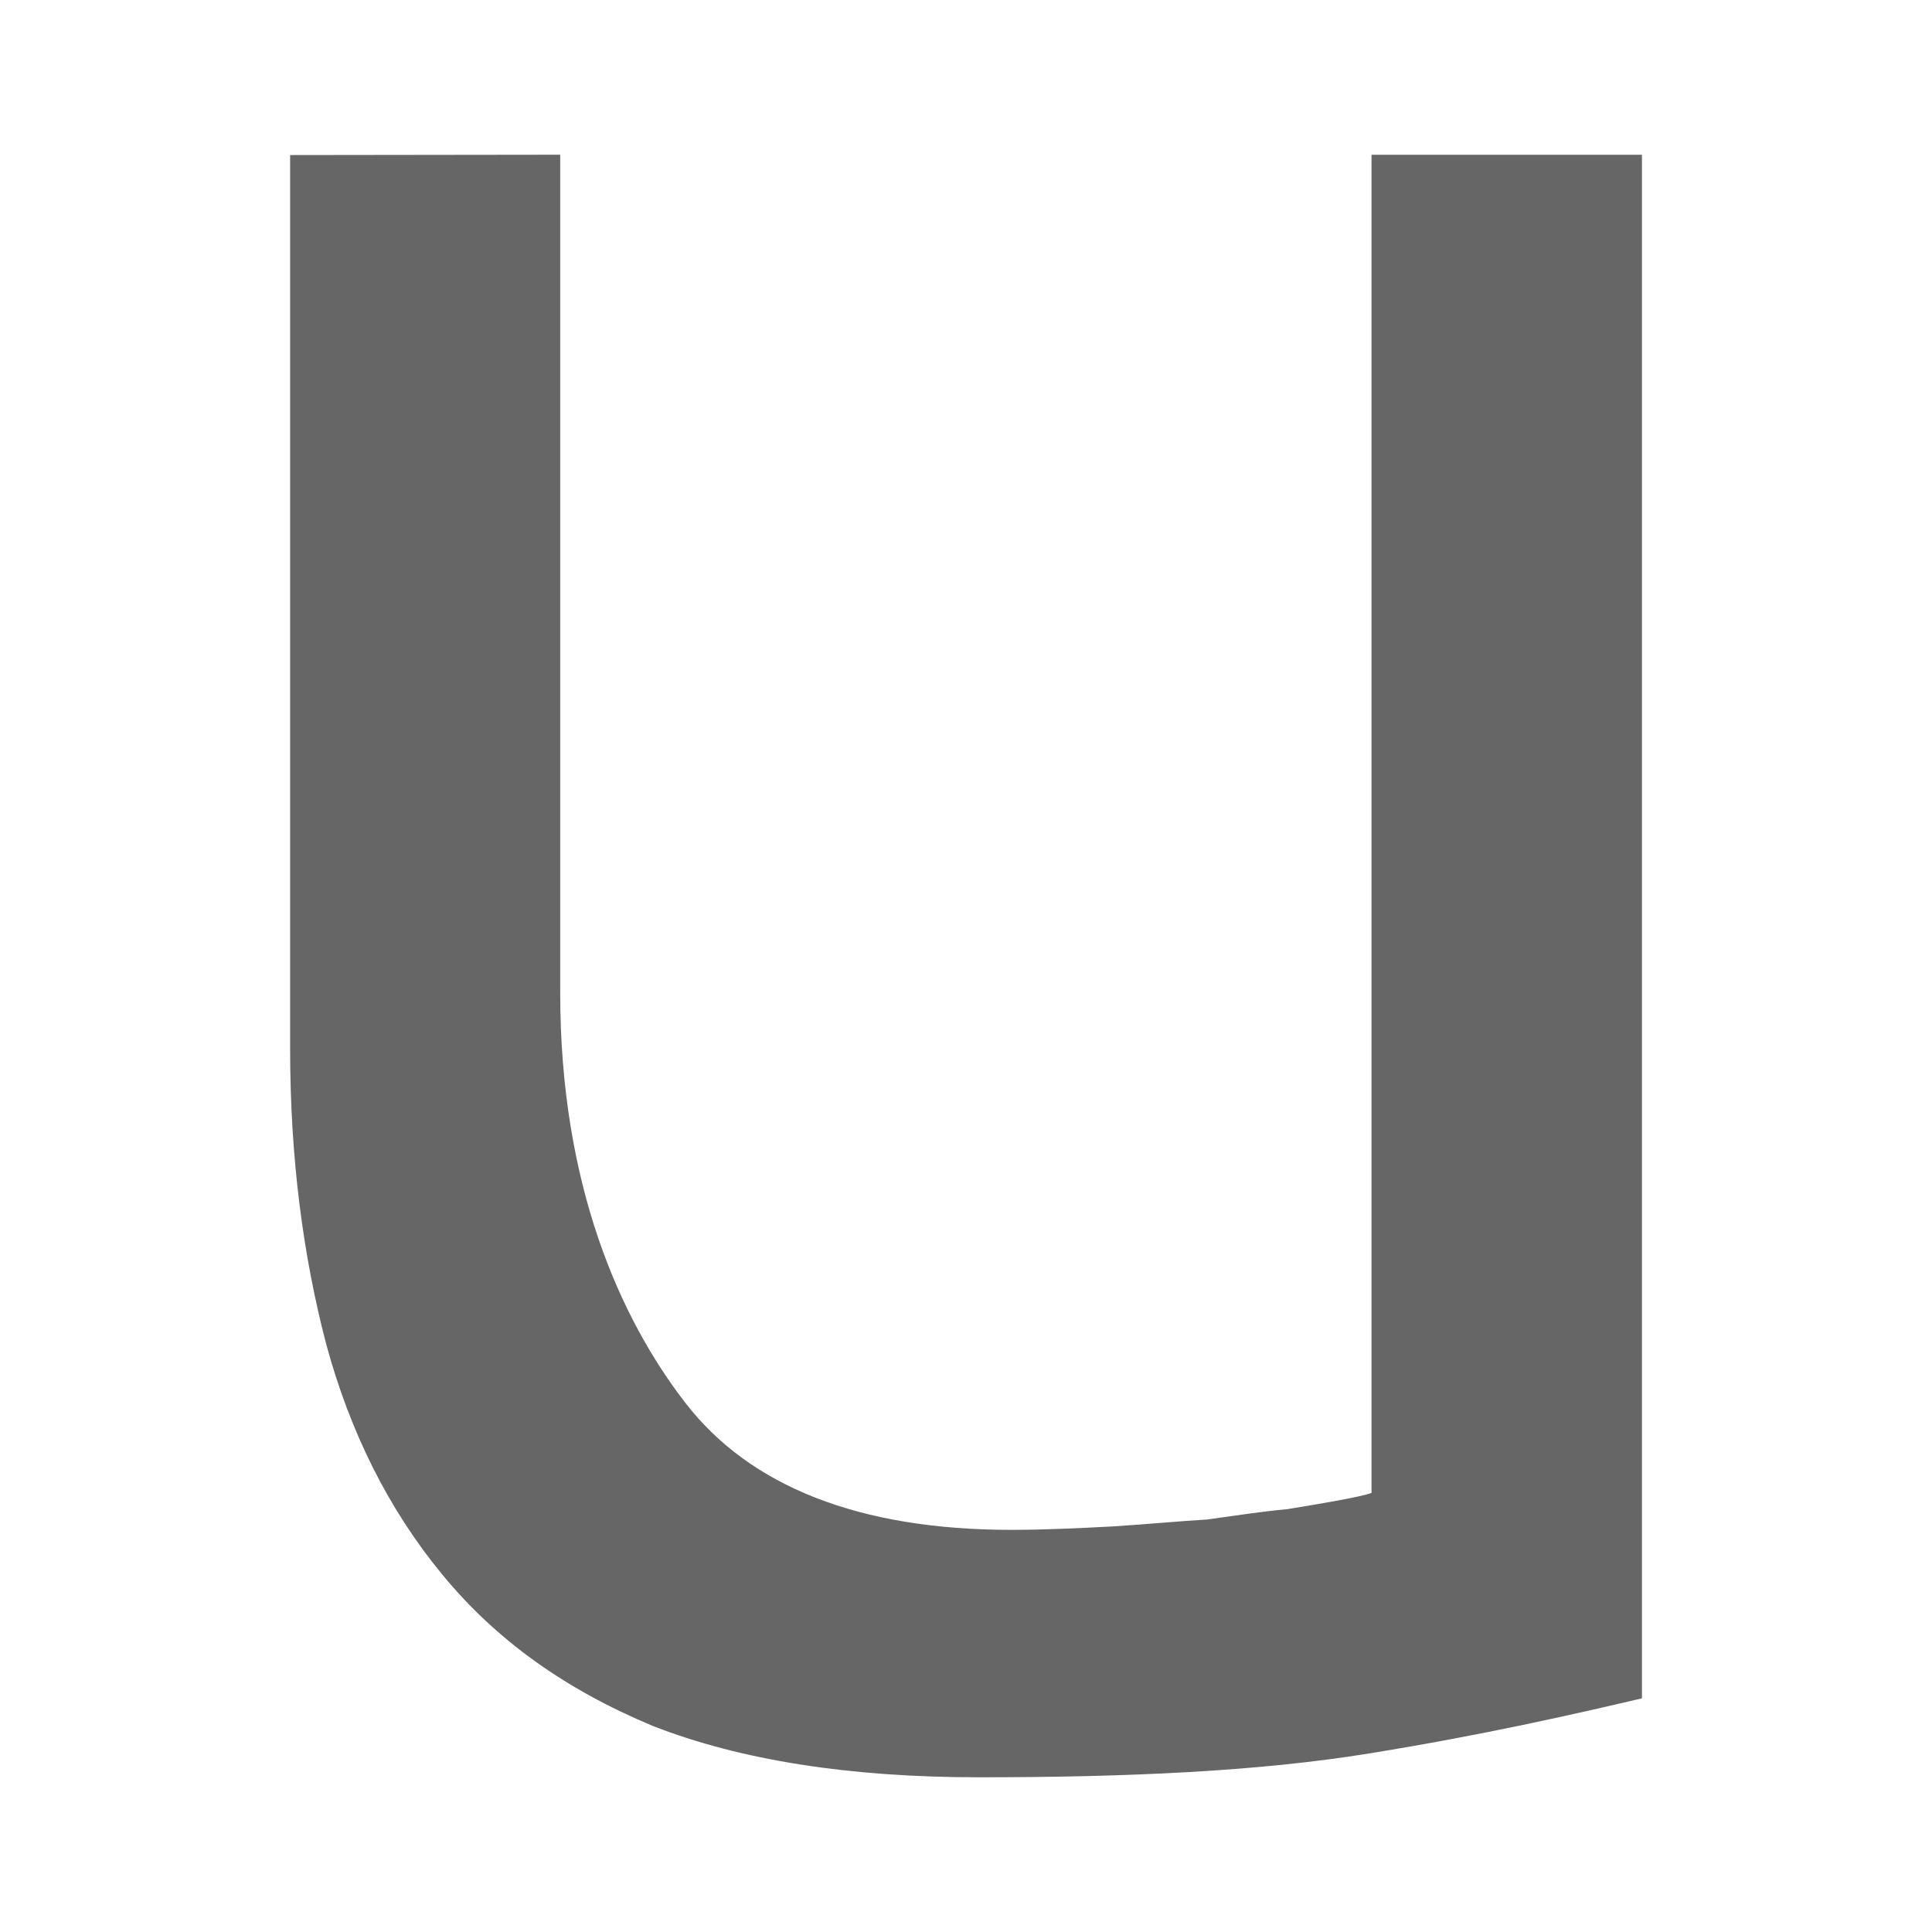 <?xml version="1.0" encoding="UTF-8" standalone="no"?>
<!-- Created with Inkscape (http://www.inkscape.org/) -->

<svg
   xmlns:dc="http://purl.org/dc/elements/1.1/"
   xmlns:cc="http://creativecommons.org/ns#"
   xmlns:rdf="http://www.w3.org/1999/02/22-rdf-syntax-ns#"
   xmlns:svg="http://www.w3.org/2000/svg"
   xmlns="http://www.w3.org/2000/svg"
   xmlns:inkscape="http://www.inkscape.org/namespaces/inkscape"
   version="1.1"
   width="100%"
   height="100%"
   viewBox="0 0 512 512"
   id="svg2">
  <defs
     id="defs8">
    <clipPath
       id="clipPath3391">
      <path
         d="M 26,0 C 11.603,0 0,11.603 0,26 l 0,460 c 0,14.397 11.603,26 26,26 l 460,0 c 14.397,0 26,-11.603 26,-26 L 512,26 C 512,11.603 500.397,0 486,0 L 26,0 z"
         inkscape:connector-curvature="0"
         id="path3393"
         style="fill:none;fill-opacity:1;stroke:none" />
    </clipPath>
  </defs>
  <path
     d="M 26,0 C 11.603,0 0,11.603 0,26 l 0,460 c 0,14.397 11.603,26 26,26 l 460,0 c 14.397,0 26,-11.603 26,-26 L 512,26 C 512,11.603 500.397,0 486,0 L 26,0 z"
     inkscape:connector-curvature="0"
     id="rect2986"
     style="fill:none;fill-opacity:1;stroke:none" />
  <g
     clip-path="url(#clipPath3391)"
     id="g3237"
     style="opacity:0.0;fill:#000000;fill-opacity:1;fill-rule:nonzero;stroke:none">
    <path
       d="m 76.886,41.09 0,236.831 388.909,388.909 0,-236.831 z"
       inkscape:connector-curvature="0"
       id="path3239"
       style="fill:#000000" />
    <path
       d="m 76.886,277.92 c 0,28.701 3.368,54.661 9.585,78.382 l 388.909,388.909 c -6.217,-23.721 -9.585,-49.681 -9.585,-78.382 z"
       inkscape:connector-curvature="0"
       id="path3241"
       style="fill:#000000" />
    <path
       d="m 86.471,356.302 c 6.306,23.237 16.518,43.733 30.726,60.95 l 388.909,388.909 c -14.207,-17.217 -24.419,-37.713 -30.726,-60.95 z"
       inkscape:connector-curvature="0"
       id="path3243"
       style="fill:#000000" />
    <path
       d="m 117.196,417.252 c 2.661,3.238 5.461,6.328 8.41,9.276 l 388.909,388.909 c -2.948,-2.948 -5.749,-6.038 -8.41,-9.276 z"
       inkscape:connector-curvature="0"
       id="path3245"
       style="fill:#000000" />
    <path
       d="m 125.606,426.528 c 12.794,12.794 28.362,22.913 47.291,30.82 l 388.909,388.909 c -18.929,-7.906 -34.497,-18.026 -47.291,-30.82 z"
       inkscape:connector-curvature="0"
       id="path3247"
       style="fill:#000000" />
    <path
       d="M 172.897,457.348 C 196.277,466.521 225.247,471 259.395,471 L 648.304,859.909 c -34.148,0 -63.118,-4.479 -86.498,-13.652 z"
       inkscape:connector-curvature="0"
       id="path3249"
       style="fill:#000000" />
    <path
       d="m 259.395,471 c 39.254,0 74.118,-1.541 103.715,-6.36 l 388.909,388.909 c -29.597,4.819 -64.461,6.36 -103.715,6.36 z"
       inkscape:connector-curvature="0"
       id="path3251"
       style="fill:#000000" />
    <path
       d="m 363.11,464.64 c 30.17,-4.891 53.748,-10.284 72.022,-14.566 l 388.909,388.909 c -18.274,4.282 -41.852,9.675 -72.022,14.566 z"
       inkscape:connector-curvature="0"
       id="path3253"
       style="fill:#000000" />
    <path
       d="m 435.132,450.074 0,-409.056 388.909,388.909 0,409.056 z"
       inkscape:connector-curvature="0"
       id="path3255"
       style="fill:#000000" />
    <path
       d="m 435.132,41.018 -71.664,0 388.909,388.909 71.664,0 z"
       inkscape:connector-curvature="0"
       id="path3257"
       style="fill:#000000" />
    <path
       d="m 363.469,41.018 0,354.61 388.909,388.909 0,-354.61 z"
       inkscape:connector-curvature="0"
       id="path3259"
       style="fill:#000000" />
    <path
       d="m 363.469,395.628 c -2.795,1.129 -15.676,3.225 -22.467,4.336 L 729.911,788.872 c 6.79,-1.111 19.672,-3.207 22.467,-4.336 z"
       inkscape:connector-curvature="0"
       id="path3261"
       style="fill:#000000" />
    <path
       d="m 341.002,399.963 c -6.306,0.555 -13.079,1.612 -21.141,2.723 l 388.909,388.909 c 8.062,-1.111 14.834,-2.168 21.141,-2.723 z"
       inkscape:connector-curvature="0"
       id="path3263"
       style="fill:#000000" />
    <path
       d="m 319.861,402.687 c -7.973,0.484 -15.891,1.254 -24.921,1.827 l 388.909,388.909 c 9.03,-0.573 16.948,-1.344 24.921,-1.827 z"
       inkscape:connector-curvature="0"
       id="path3265"
       style="fill:#000000" />
    <path
       d="m 294.94,404.514 c -9.101,0.484 -18.328,0.914 -26.946,0.914 l 388.909,388.909 c 8.618,0 17.844,-0.43 26.946,-0.914 z"
       inkscape:connector-curvature="0"
       id="path3267"
       style="fill:#000000" />
    <path
       d="m 267.995,405.428 c -35.81,0 -62.645,-9.087 -80.169,-26.611 l 388.909,388.909 c 17.524,17.524 44.36,26.611 80.169,26.611 z"
       inkscape:connector-curvature="0"
       id="path3269"
       style="fill:#000000" />
    <path
       d="m 187.825,378.817 c -2.238,-2.238 -4.324,-4.613 -6.257,-7.125 l 388.909,388.909 c 1.933,2.512 4.019,4.887 6.257,7.125 z"
       inkscape:connector-curvature="0"
       id="path3271"
       style="fill:#000000" />
    <path
       d="M 181.568,371.692 C 164.494,349.584 148.46,314.307 148.46,263.122 l 388.909,388.909 c 0,51.186 16.035,86.462 33.109,108.57 z"
       inkscape:connector-curvature="0"
       id="path3273"
       style="fill:#000000" />
    <path
       d="m 148.46,263.122 0,-222.122 388.909,388.909 0,222.122 z"
       inkscape:connector-curvature="0"
       id="path3275"
       style="fill:#000000" />
  </g>
  <path
     d="m 76.886,41.09 0,236.831 c 0,28.701 3.368,54.661 9.585,78.382 6.306,23.237 16.518,43.733 30.726,60.95 14.207,17.289 32.41,30.367 55.701,40.096 C 196.277,466.521 225.247,471 259.395,471 c 39.254,0 74.118,-1.541 103.715,-6.36 30.17,-4.891 53.748,-10.284 72.022,-14.566 l 0,-409.056 -71.664,0 0,354.61 c -2.795,1.129 -15.676,3.225 -22.467,4.336 -6.306,0.555 -13.079,1.612 -21.141,2.723 -7.973,0.484 -15.891,1.254 -24.921,1.827 -9.101,0.484 -18.328,0.914 -26.946,0.914 -40.382,0 -69.353,-11.556 -86.426,-33.736 C 164.494,349.584 148.46,314.307 148.46,263.122 L 148.46,41 m -71.592,0.143"
     inkscape:connector-curvature="0"
     id="path3060"
     style="fill:#666666;fill-opacity:1;fill-rule:nonzero;stroke:none" />
</svg>
